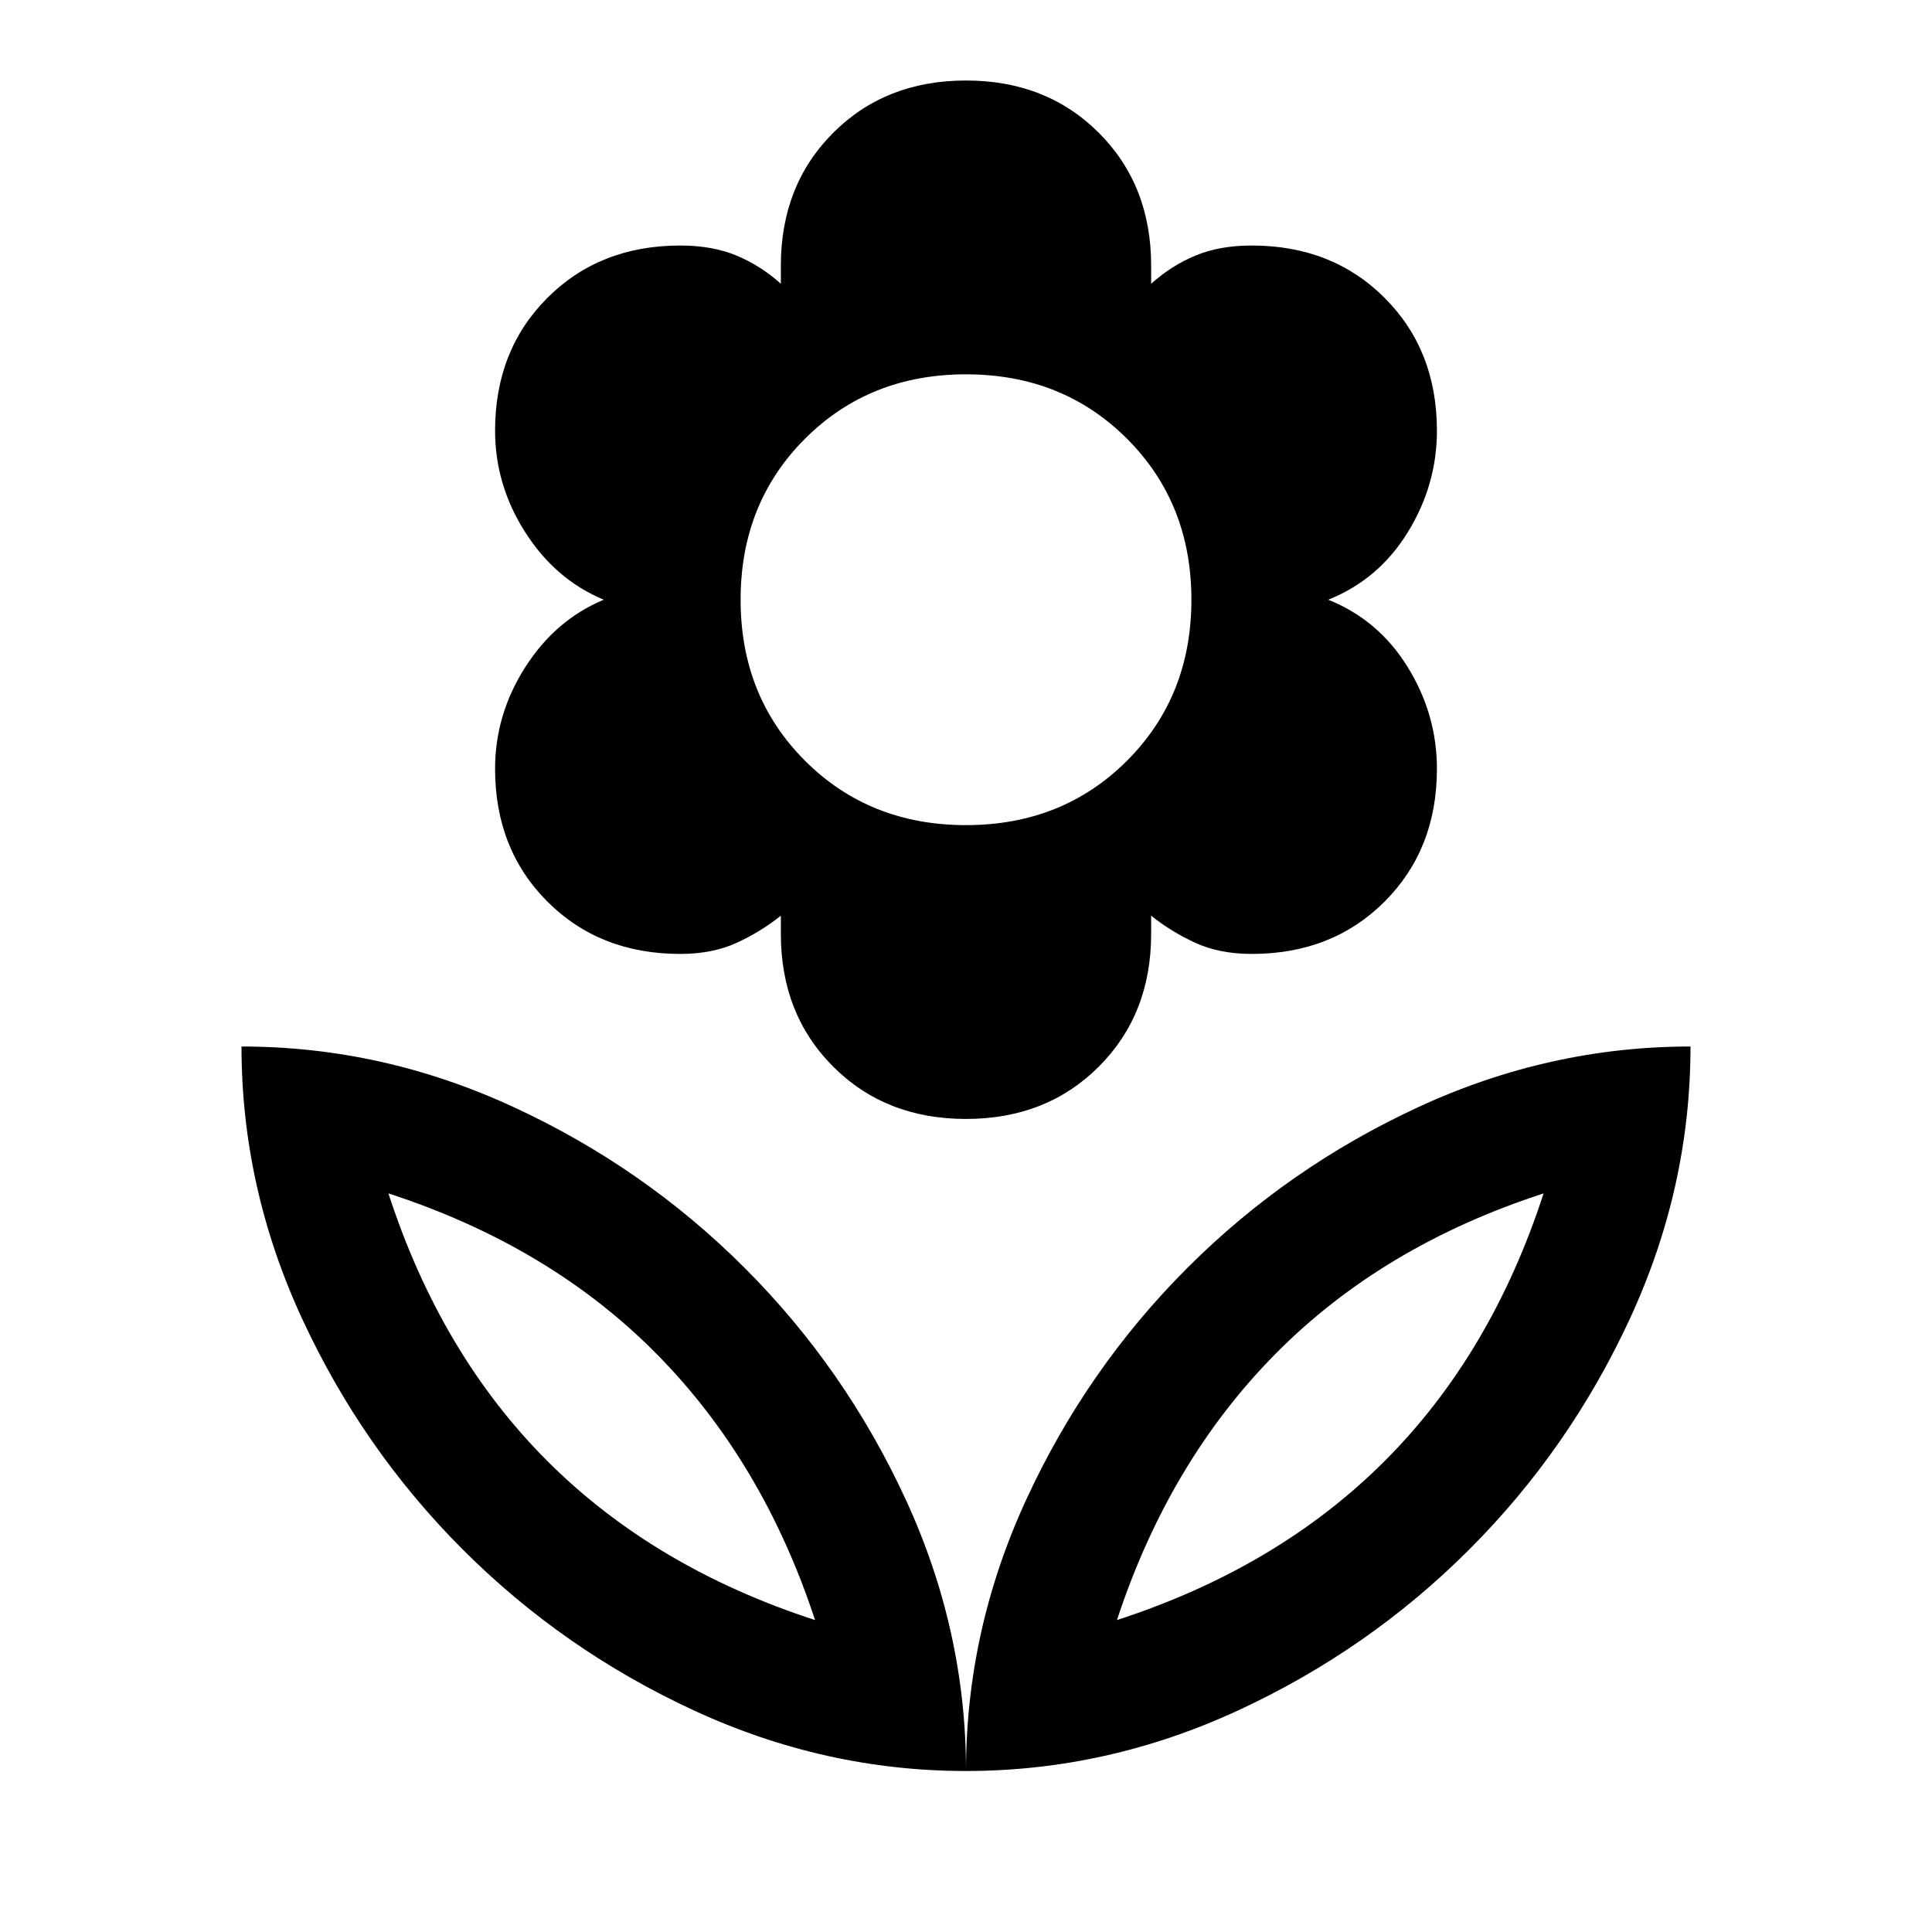 <svg xmlns="http://www.w3.org/2000/svg" height="48" width="48"><path d="M24 44Q24 40.5 25.5 37.25Q27 34 29.5 31.5Q32 29 35.25 27.5Q38.5 26 42 26Q42 29.5 40.5 32.75Q39 36 36.5 38.5Q34 41 30.75 42.5Q27.5 44 24 44ZM27.75 40.25Q31.75 38.95 34.4 36.3Q37.05 33.65 38.35 29.65Q34.35 30.95 31.7 33.625Q29.05 36.3 27.75 40.25ZM24 44Q24 40.5 22.5 37.25Q21 34 18.5 31.5Q16 29 12.75 27.5Q9.5 26 6 26Q6 29.5 7.5 32.75Q9 36 11.5 38.5Q14 41 17.25 42.5Q20.5 44 24 44ZM20.25 40.25Q16.25 38.95 13.6 36.3Q10.95 33.65 9.65 29.65Q13.65 30.95 16.3 33.625Q18.95 36.3 20.25 40.25ZM24 27.8Q22 27.8 20.7 26.5Q19.4 25.2 19.4 23.2V22.75Q18.9 23.15 18.3 23.425Q17.7 23.7 16.9 23.7Q14.9 23.7 13.6 22.4Q12.3 21.1 12.3 19.1Q12.3 17.75 13.05 16.575Q13.8 15.4 15 14.9Q13.8 14.4 13.05 13.225Q12.3 12.05 12.3 10.7Q12.3 8.7 13.6 7.4Q14.9 6.1 16.9 6.1Q17.7 6.1 18.3 6.35Q18.9 6.6 19.4 7.05V6.6Q19.4 4.6 20.7 3.3Q22 2 24 2Q26 2 27.3 3.3Q28.6 4.6 28.6 6.6V7.05Q29.1 6.6 29.7 6.35Q30.3 6.1 31.1 6.1Q33.1 6.1 34.4 7.4Q35.7 8.7 35.7 10.7Q35.7 12.05 34.975 13.225Q34.25 14.4 33 14.9Q34.25 15.4 34.975 16.575Q35.7 17.75 35.7 19.1Q35.7 21.1 34.4 22.4Q33.1 23.7 31.1 23.7Q30.3 23.7 29.7 23.425Q29.1 23.15 28.6 22.75V23.2Q28.6 25.2 27.3 26.5Q26 27.8 24 27.8ZM24 20.5Q26.4 20.5 28 18.9Q29.6 17.3 29.6 14.9Q29.6 12.5 28 10.9Q26.4 9.3 24 9.3Q21.6 9.3 20 10.9Q18.4 12.5 18.4 14.9Q18.4 17.3 20 18.9Q21.6 20.5 24 20.5ZM27.75 40.25Q27.75 40.25 27.75 40.25Q27.75 40.25 27.75 40.25Q27.75 40.25 27.75 40.25Q27.75 40.25 27.75 40.25ZM20.25 40.25Q20.25 40.25 20.25 40.25Q20.25 40.25 20.25 40.25Q20.25 40.25 20.25 40.25Q20.25 40.25 20.25 40.25Z"/></svg>